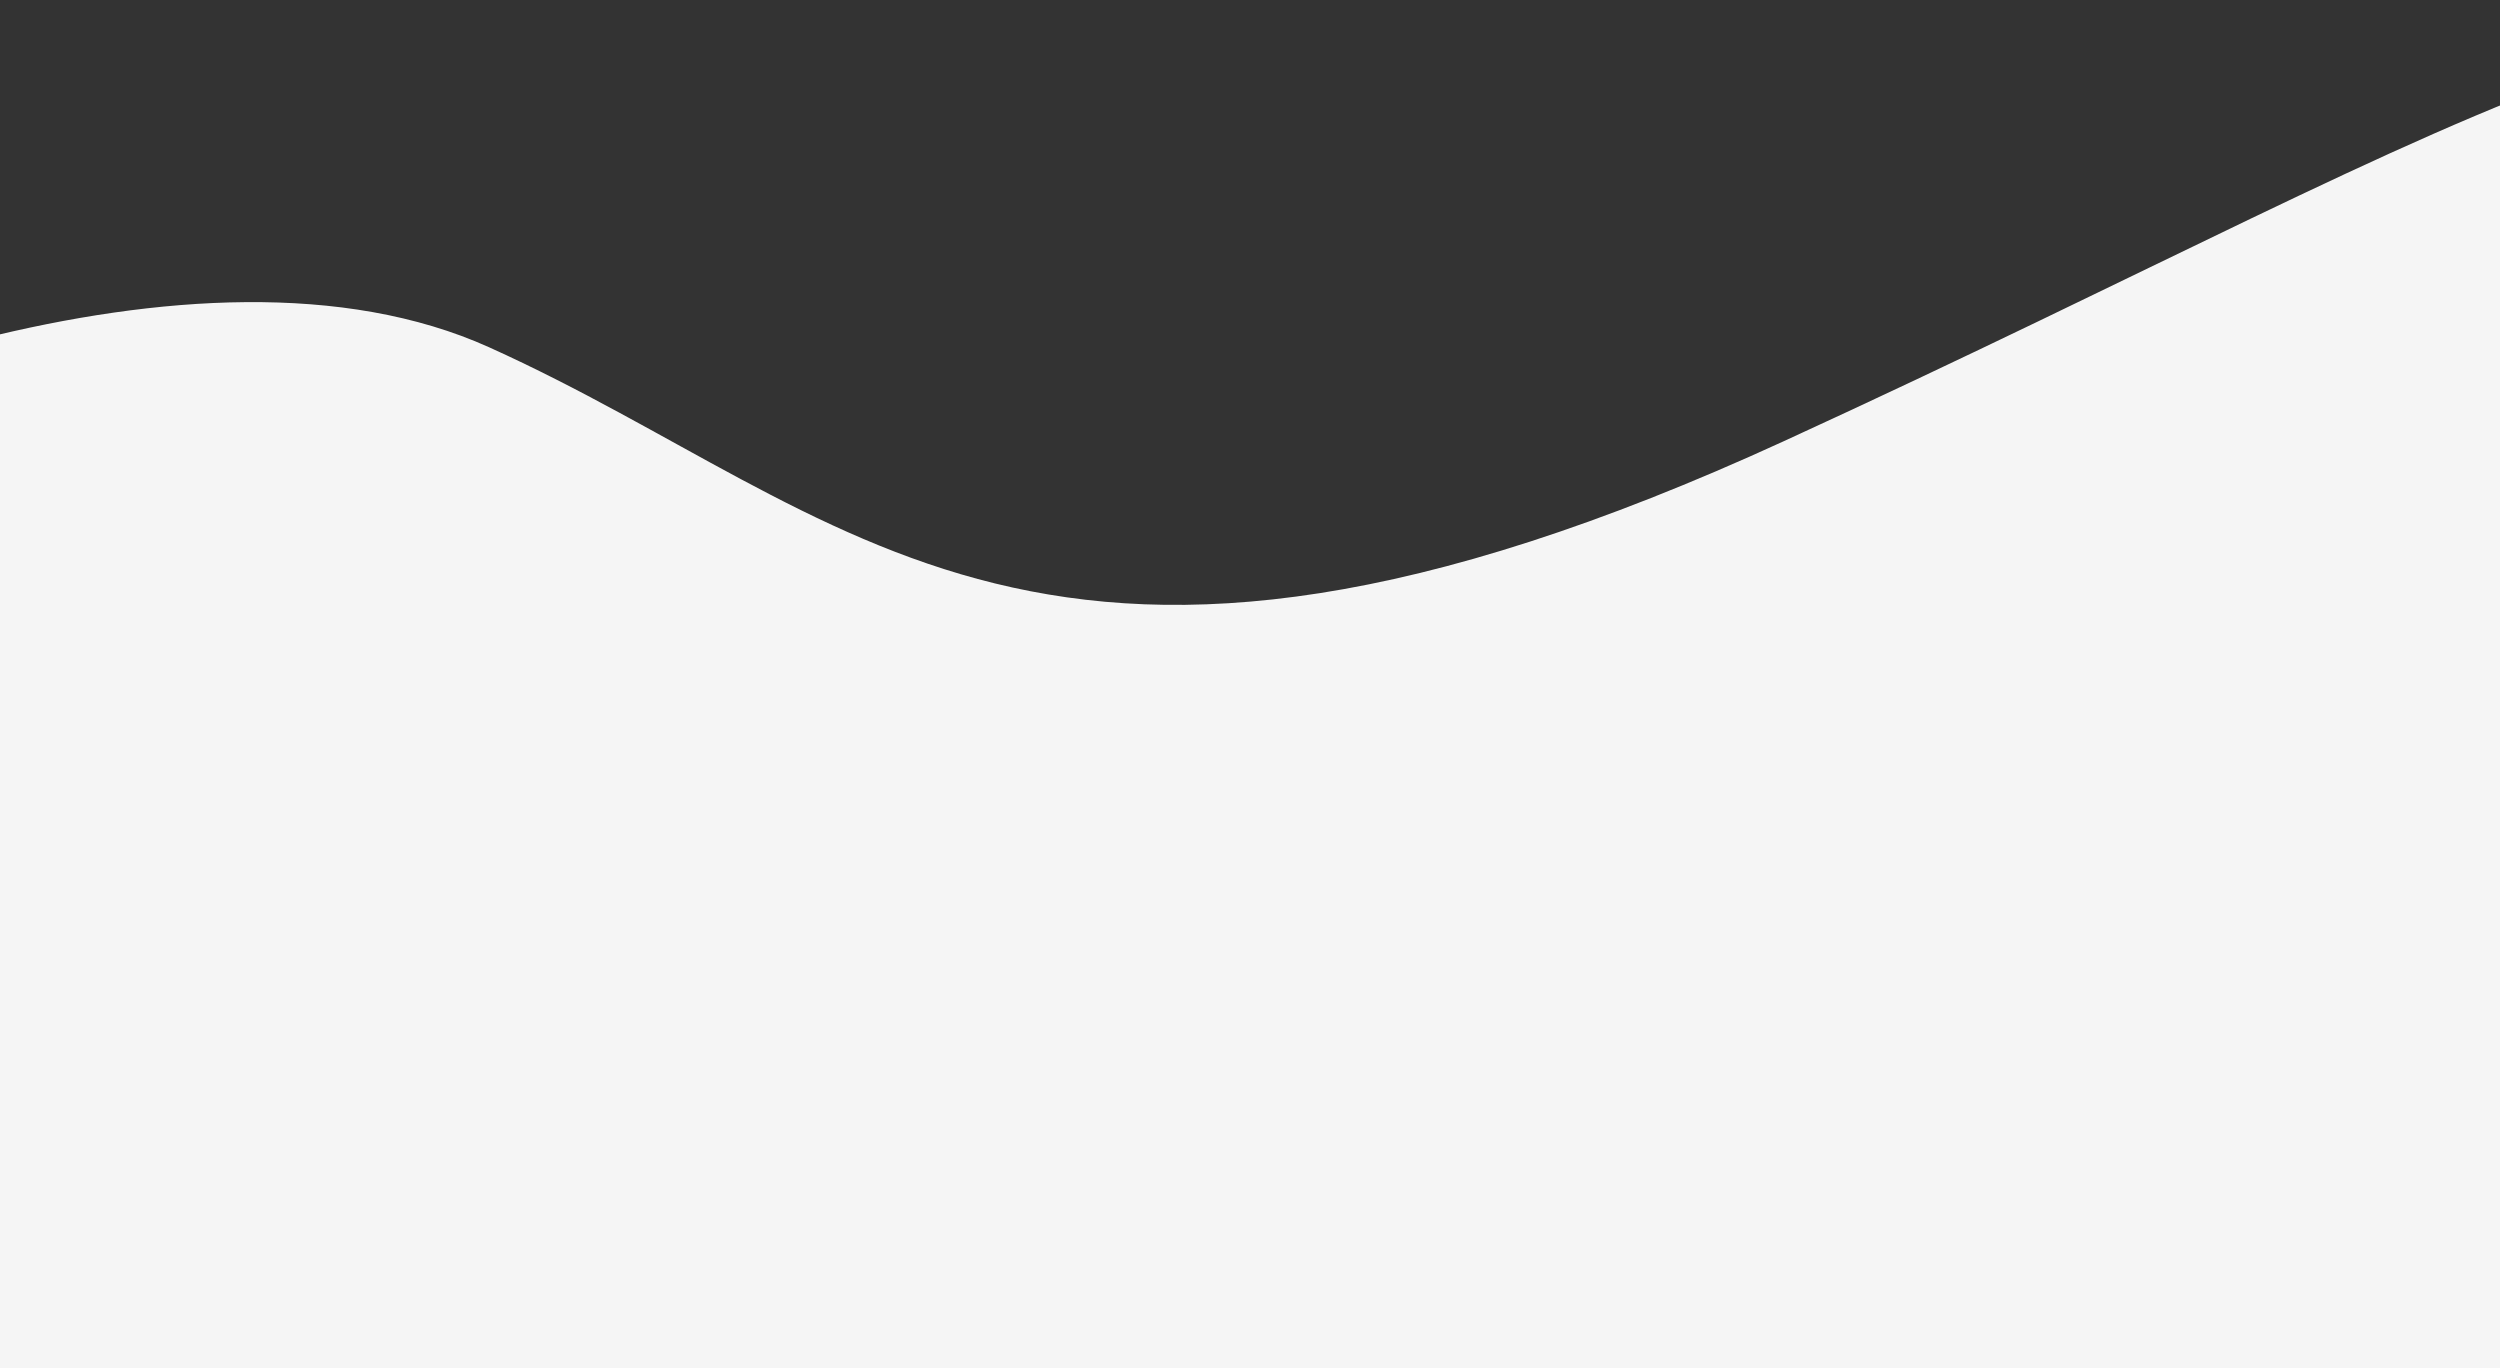 <svg width="1440" height="788" viewBox="0 0 1440 788" fill="none" xmlns="http://www.w3.org/2000/svg">
<rect x="0" y="0" width="1440" height="788" fill="#333333" stroke="none"/>
<path d="M281.768 200.048C113.977 124.358 -150.657 231.586 -262 294.661V788H810H1882V17.58C1563.51 -43.242 1454.75 58.129 1027.51 254.113C600.261 450.097 491.507 294.661 281.768 200.048Z" fill="#F5F5F5"/>
</svg>
